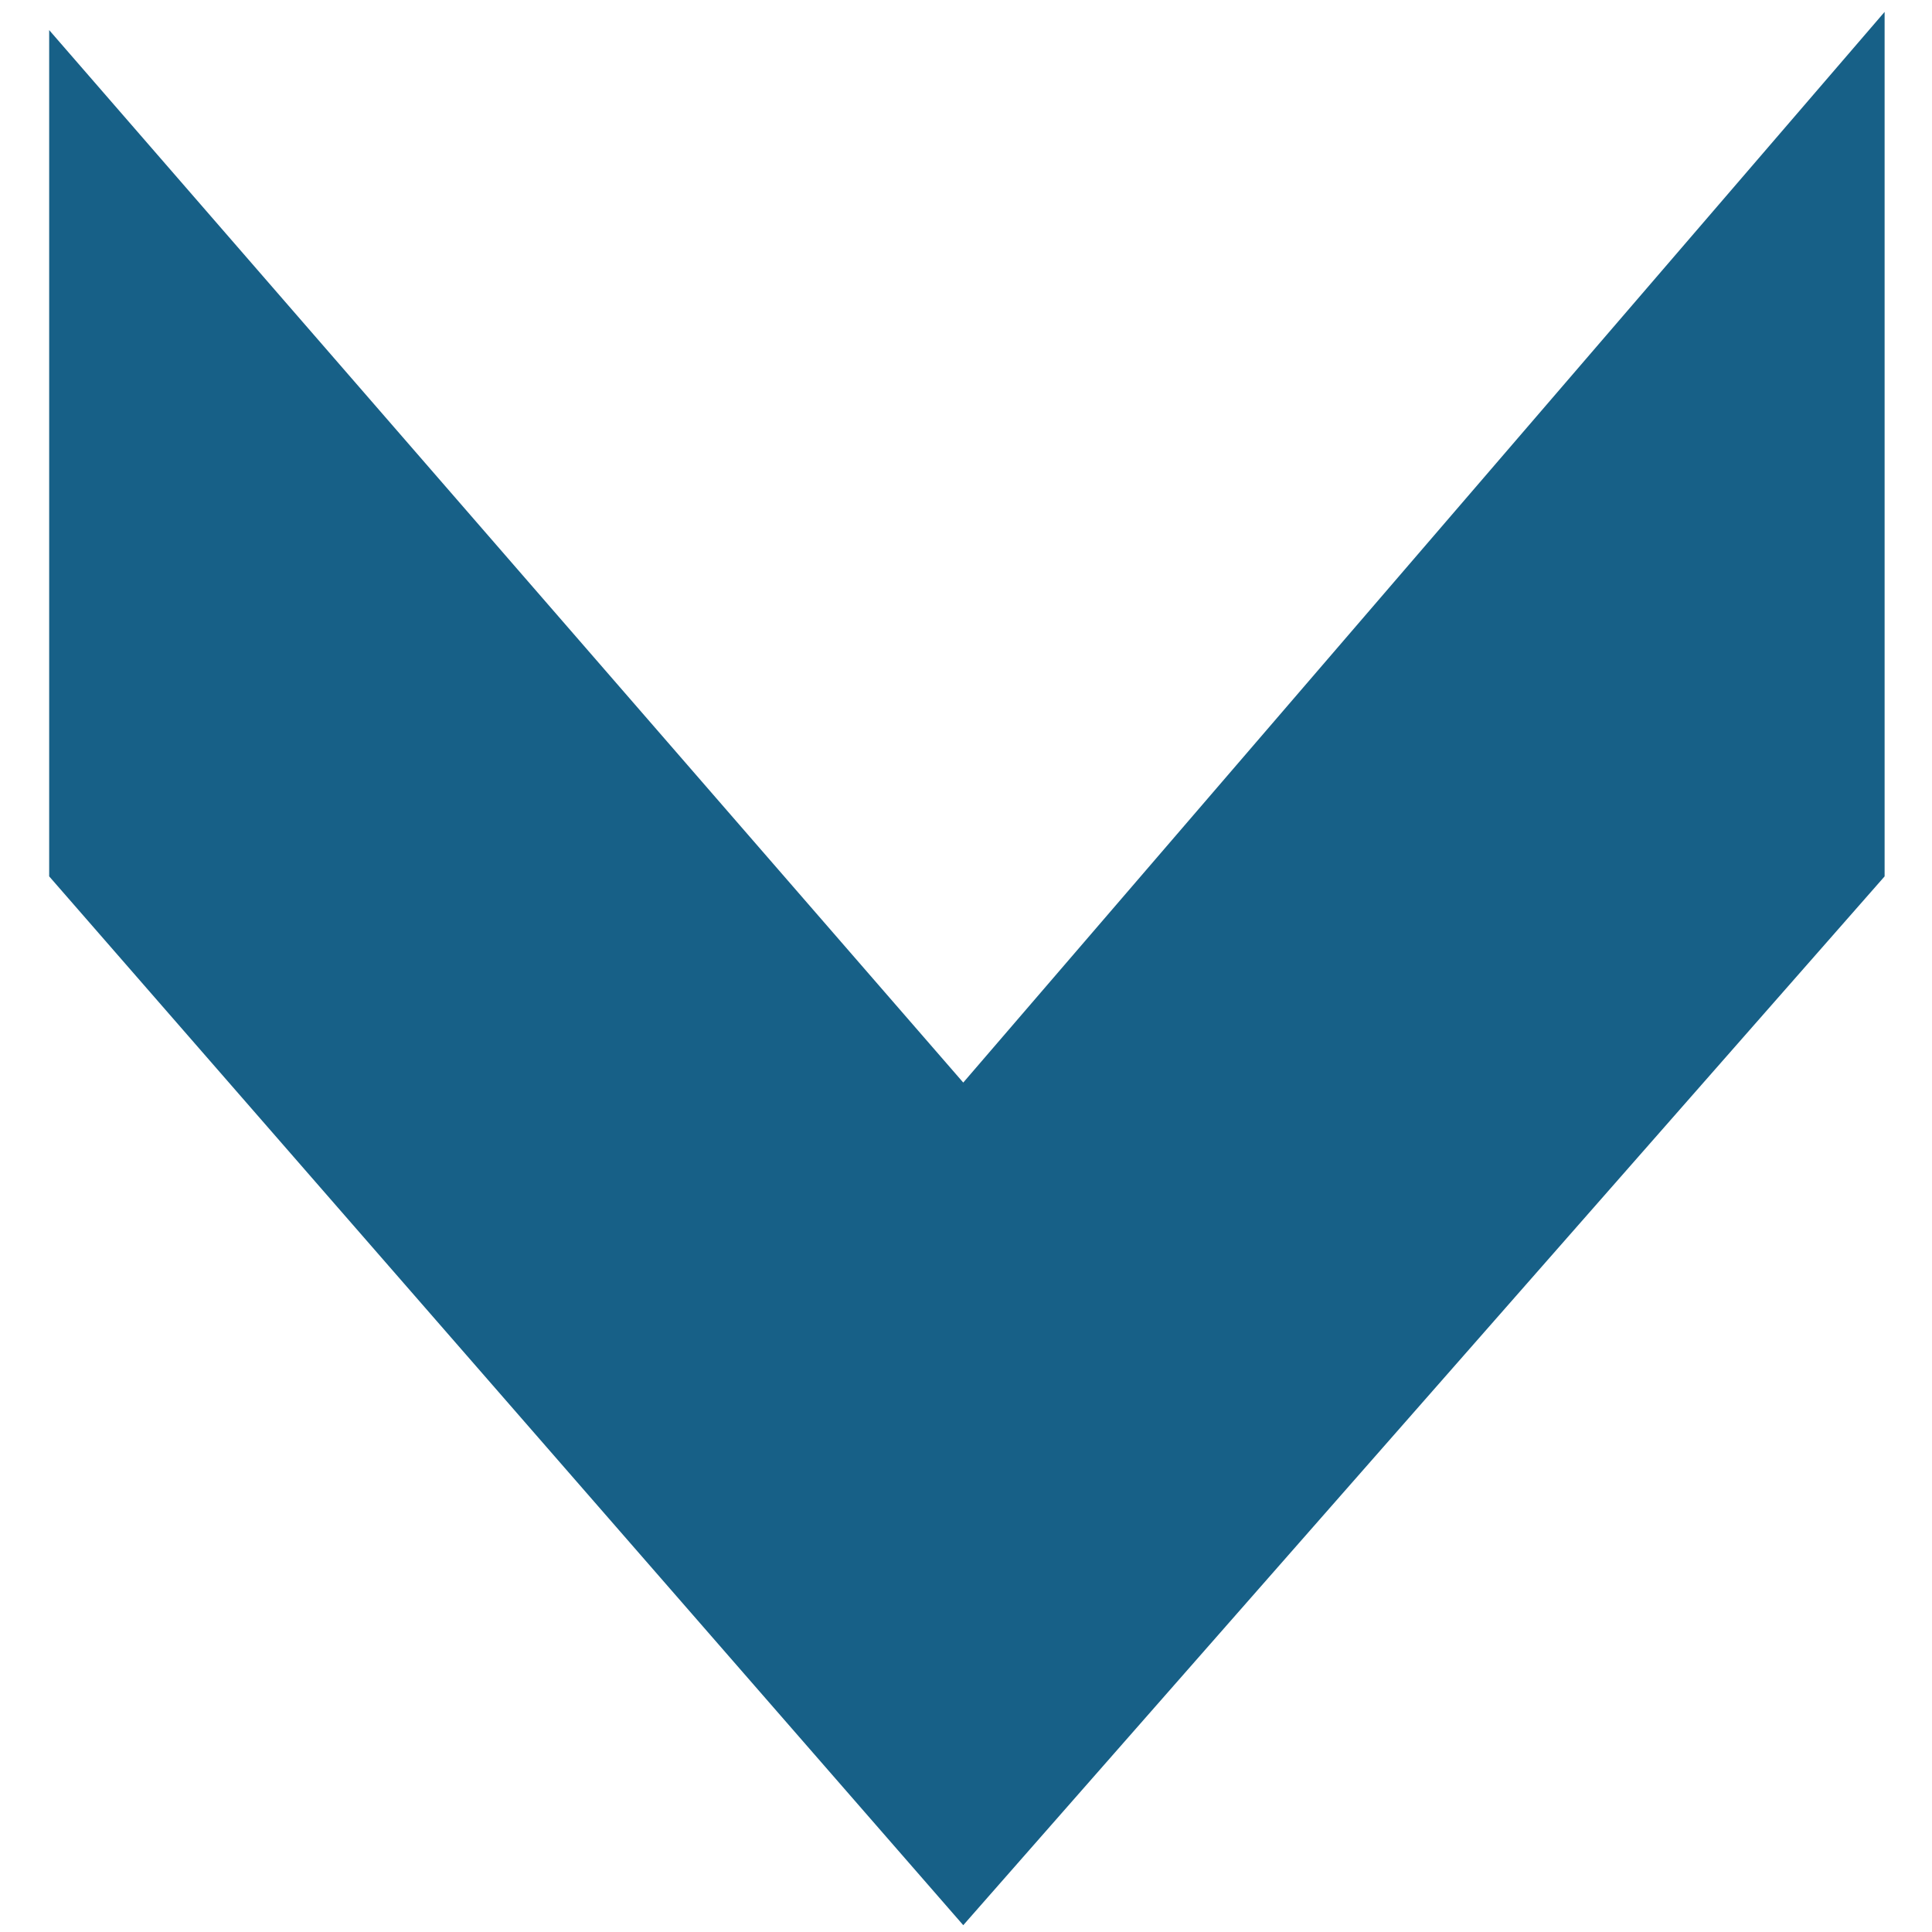 <svg width="75" height="75" viewBox="0 0 102 106" fill="none" xmlns="http://www.w3.org/2000/svg">
<path d="M100.9 47.895L100.9 2L50.851 60.16L1.198 2.989L1.198 47.895L50.851 104.867L100.9 47.895Z" fill="#176087" stroke="#176087"/>
</svg>
